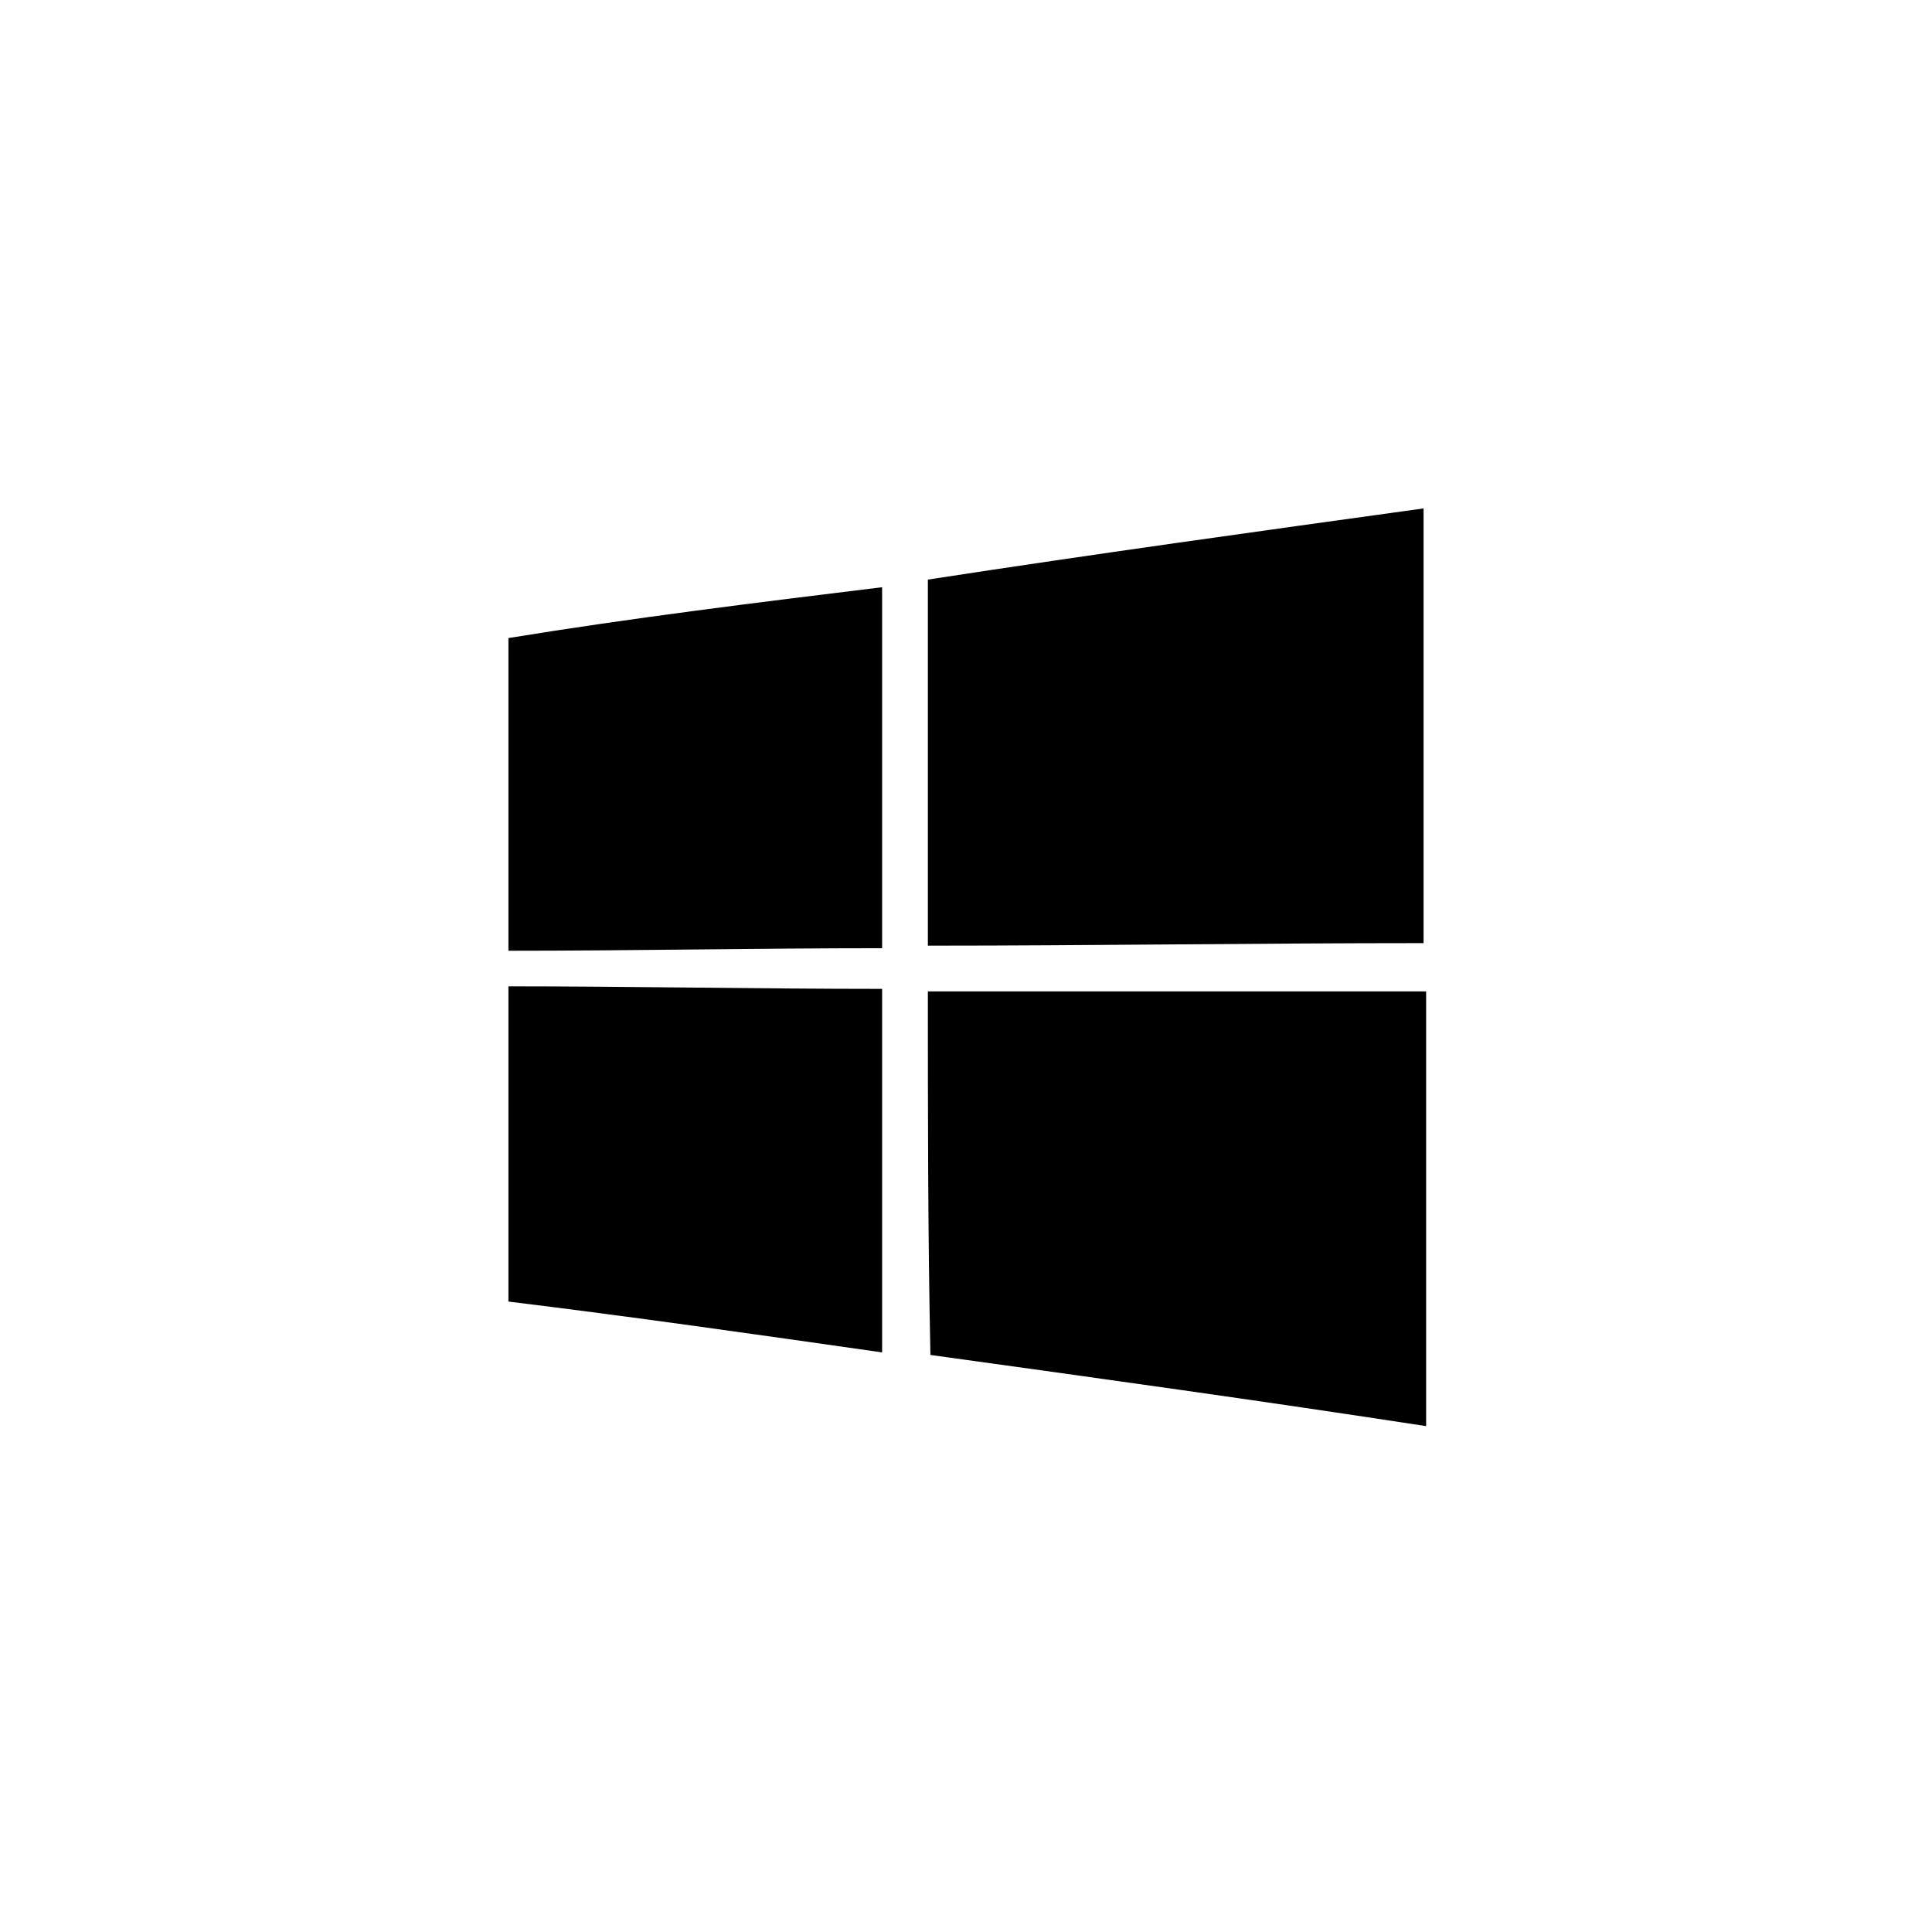 <?xml version="1.0" encoding="utf-8"?>
<svg version="1.1" xmlns="http://www.w3.org/2000/svg" xmlns:xlink="http://www.w3.org/1999/xlink" x="0px" y="0px"
	 viewBox="0 0 76 76" style="enable-background:new 0 0 76 76;" xml:space="preserve">
<g>
	<g>
		<path id="path5" d="M36.5,22.8c6.5-1,13-1.9,19.5-2.8c0,5.7,0,11.4,0,17.1c-6.5,0-13,0.1-19.5,0.1C36.5,32.4,36.5,27.6,36.5,22.8
			L36.5,22.8z"/>
		<path id="path7" d="M20,25.1c4.9-0.8,9.8-1.4,14.7-2c0,4.7,0,9.5,0,14.2c-4.9,0-9.8,0.1-14.7,0.1V25.1L20,25.1z"/>
		<path id="path29" d="M20,38.8c4.9,0,9.8,0.1,14.7,0.1c0,4.8,0,9.5,0,14.3c-4.9-0.7-9.8-1.4-14.7-2V38.8z"/>
		<path id="path31" d="M36.5,39c6.5,0,13.1,0,19.6,0c0,5.7,0,11.4,0,17.1c-6.5-1-13-1.9-19.5-2.8C36.5,48.5,36.5,43.8,36.5,39z"/>
	</g>
</g>
</svg>

